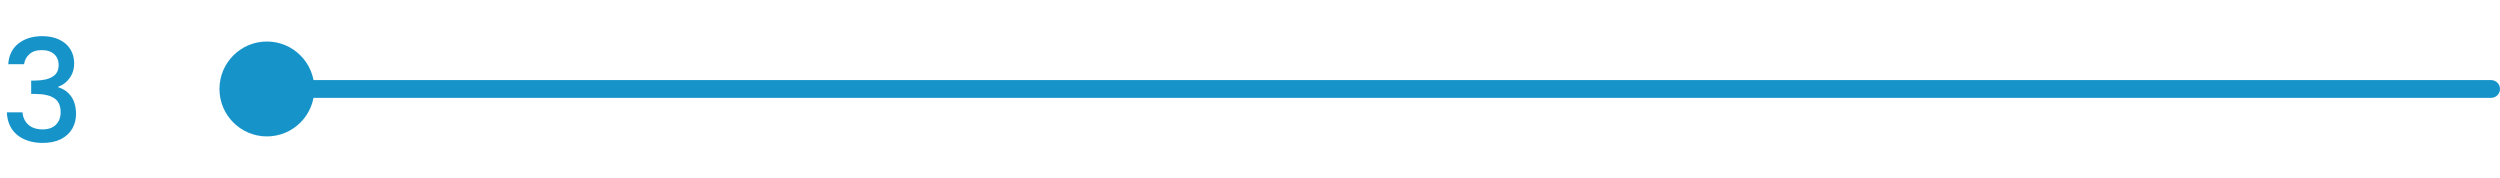 <svg width="281" height="20" viewBox="0 0 281 20" fill="none" xmlns="http://www.w3.org/2000/svg">
<path d="M0.928 7.216C0.992 6.224 1.371 5.451 2.064 4.896C2.768 4.341 3.664 4.064 4.752 4.064C5.499 4.064 6.144 4.197 6.688 4.464C7.232 4.731 7.643 5.093 7.92 5.552C8.197 6.011 8.336 6.528 8.336 7.104C8.336 7.765 8.16 8.331 7.808 8.8C7.456 9.269 7.035 9.584 6.544 9.744V9.808C7.173 10 7.664 10.352 8.016 10.864C8.368 11.365 8.544 12.011 8.544 12.8C8.544 13.429 8.4 13.989 8.112 14.48C7.824 14.971 7.397 15.36 6.832 15.648C6.267 15.925 5.589 16.064 4.8 16.064C3.648 16.064 2.699 15.771 1.952 15.184C1.216 14.587 0.821 13.733 0.768 12.624H2.528C2.571 13.189 2.789 13.653 3.184 14.016C3.579 14.368 4.112 14.544 4.784 14.544C5.435 14.544 5.936 14.368 6.288 14.016C6.64 13.653 6.816 13.189 6.816 12.624C6.816 11.877 6.576 11.349 6.096 11.04C5.627 10.72 4.901 10.56 3.92 10.56H3.504V9.056H3.936C4.8 9.045 5.456 8.901 5.904 8.624C6.363 8.347 6.592 7.909 6.592 7.312C6.592 6.8 6.427 6.395 6.096 6.096C5.765 5.787 5.296 5.632 4.688 5.632C4.091 5.632 3.627 5.787 3.296 6.096C2.965 6.395 2.768 6.768 2.704 7.216H0.928Z" fill="#1694CA"/>
<path d="M24.667 10C24.667 12.945 27.055 15.333 30 15.333C32.946 15.333 35.333 12.945 35.333 10C35.333 7.054 32.946 4.667 30 4.667C27.055 4.667 24.667 7.054 24.667 10ZM280 11C280.552 11 281 10.552 281 10C281 9.448 280.552 9 280 9V11ZM30 11L280 11V9L30 9V11Z" fill="#1694CA"/>
</svg>
